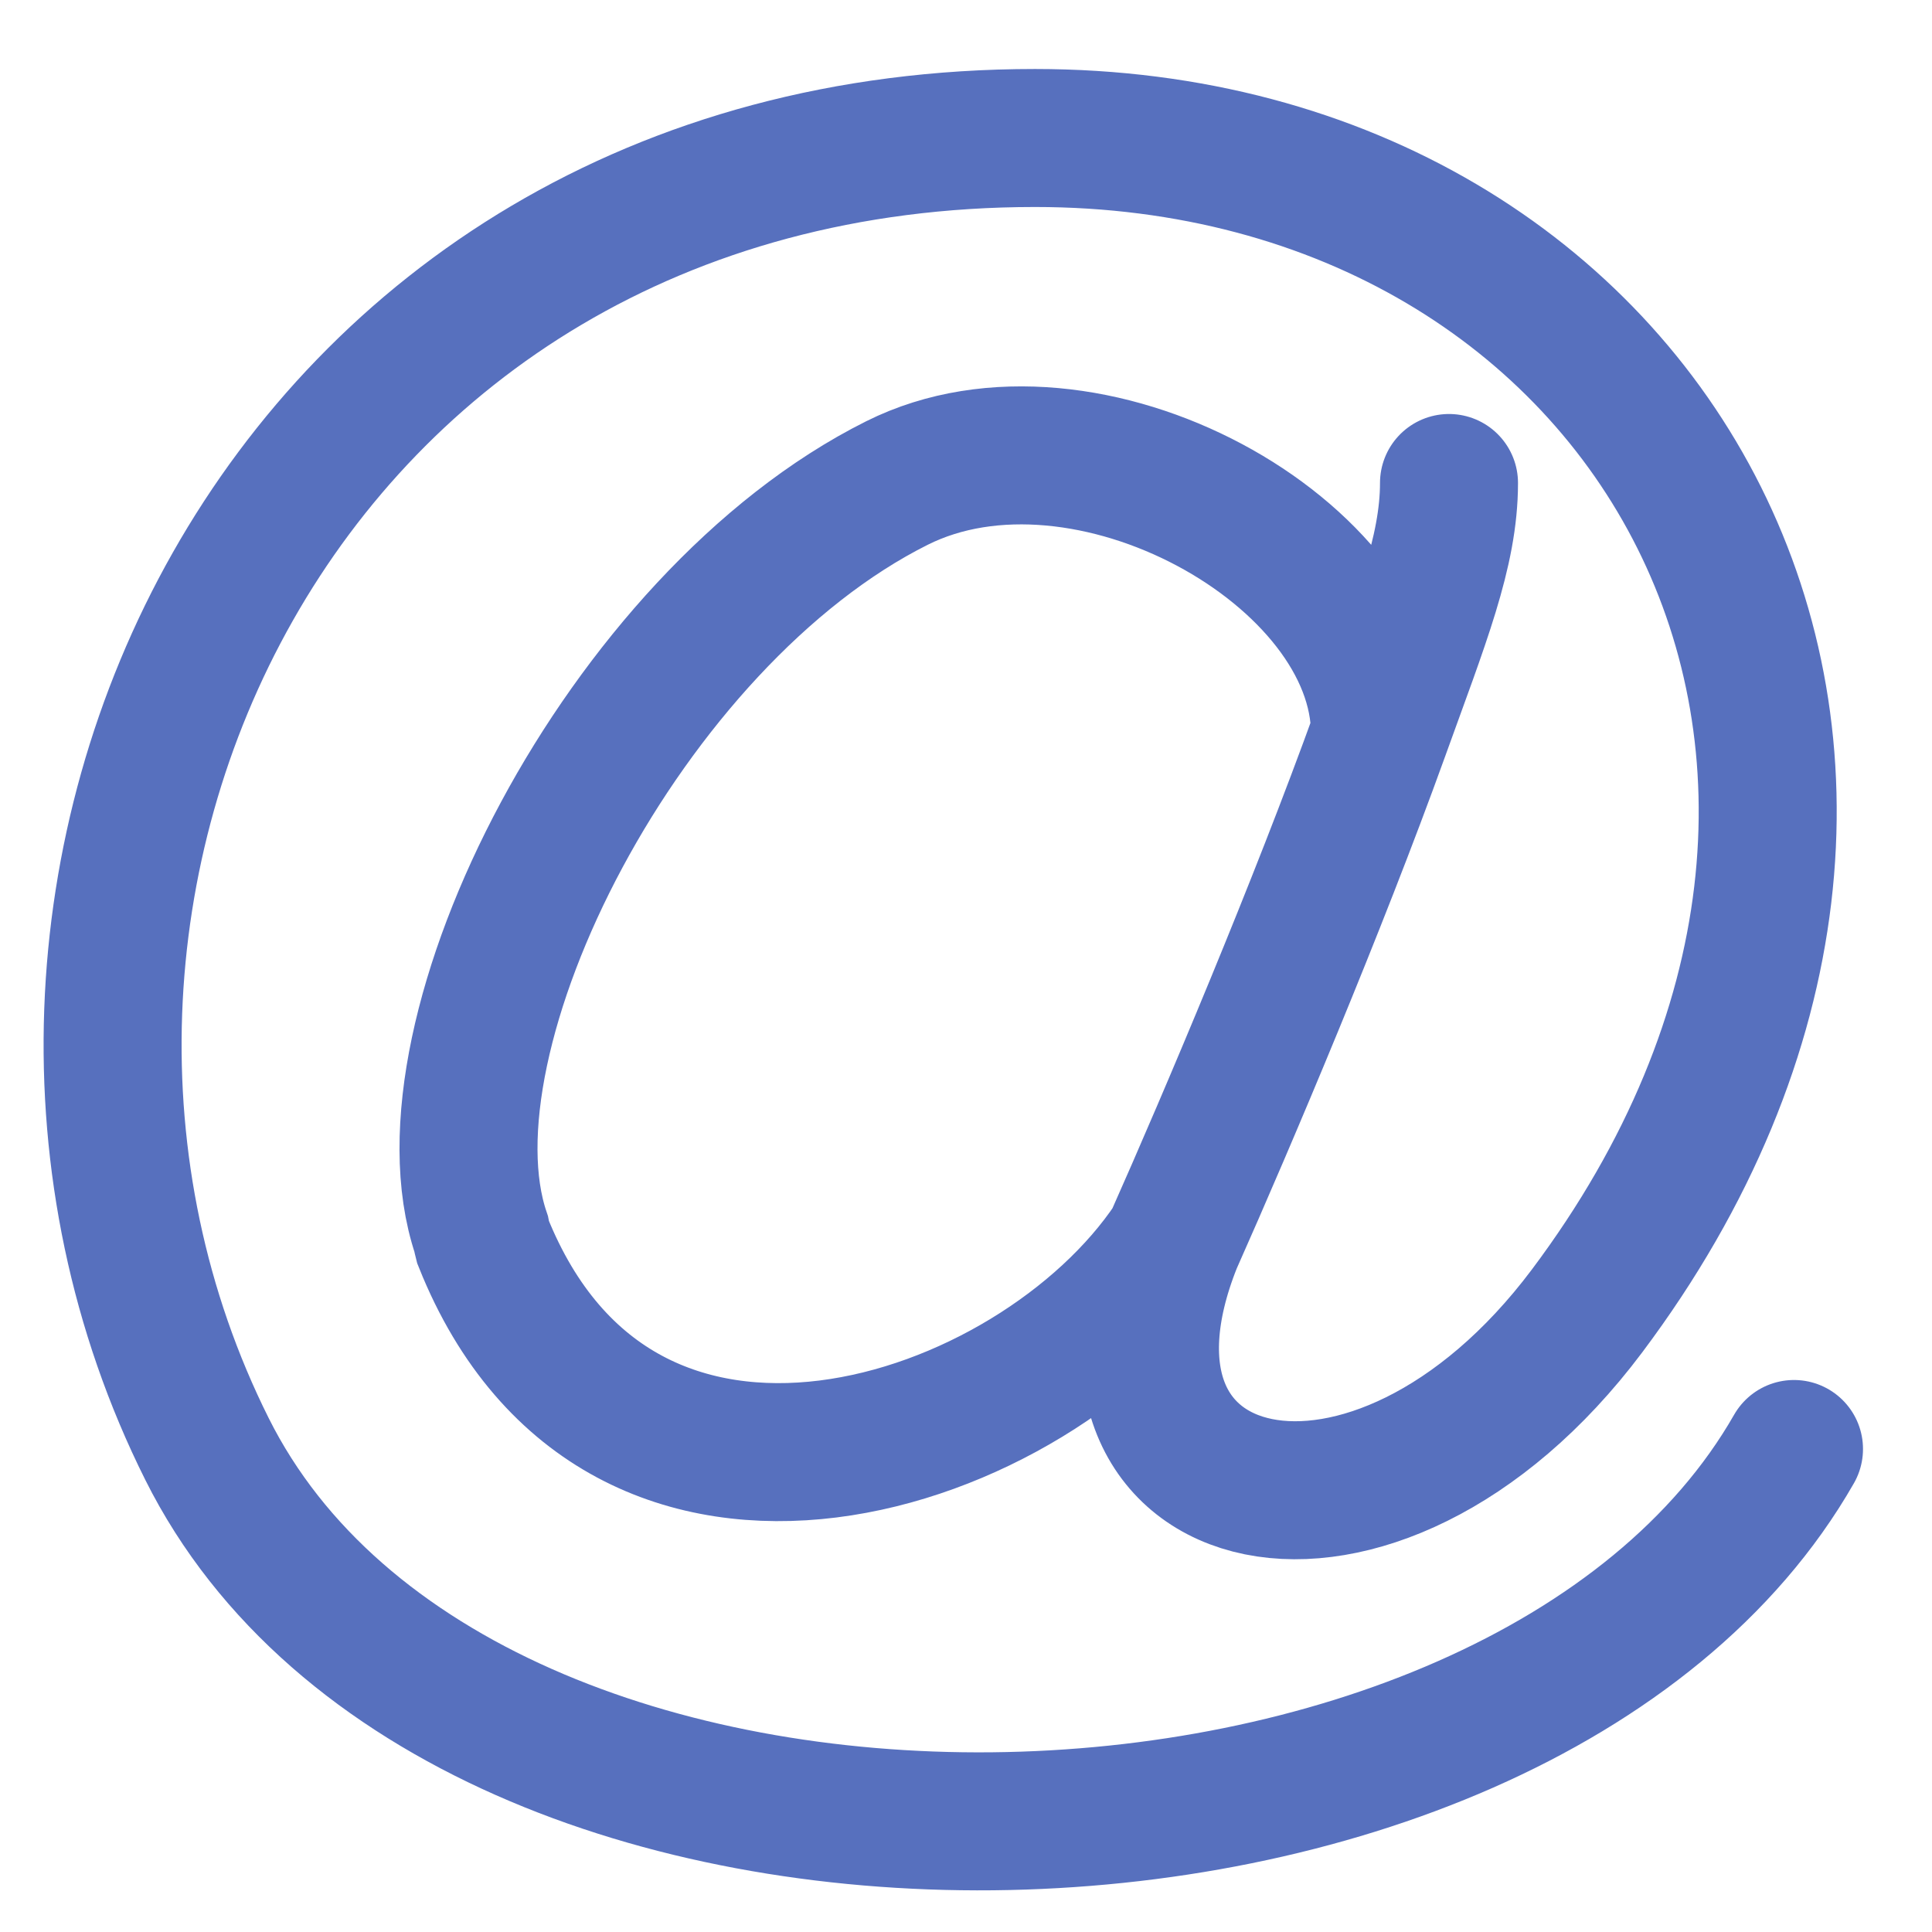 <svg width="14" height="14" viewBox="0 0 14 14" fill="none" xmlns="http://www.w3.org/2000/svg">
<path d="M13 10.5C11 14 3.347 14.194 1.5 10.5C-0.5 6.5 2 1 7.5 1C12 1 14.5 5.5 11.5 9.5C9.953 11.562 7.7 11 8.5 9M8.5 9C8.904 8.092 9.551 6.561 10 5.316M8.5 9C7.5 10.5 4.5 11.5 3.5 9C3.495 8.98 3.49 8.96 3.486 8.939C3 7.5 4.525 4.487 6.5 3.5C7.869 2.816 10 4 10 5.316M10.5 3.5C10.5 4 10.292 4.505 10 5.316" stroke="#5770BE" stroke-linecap="round"/>
</svg>
